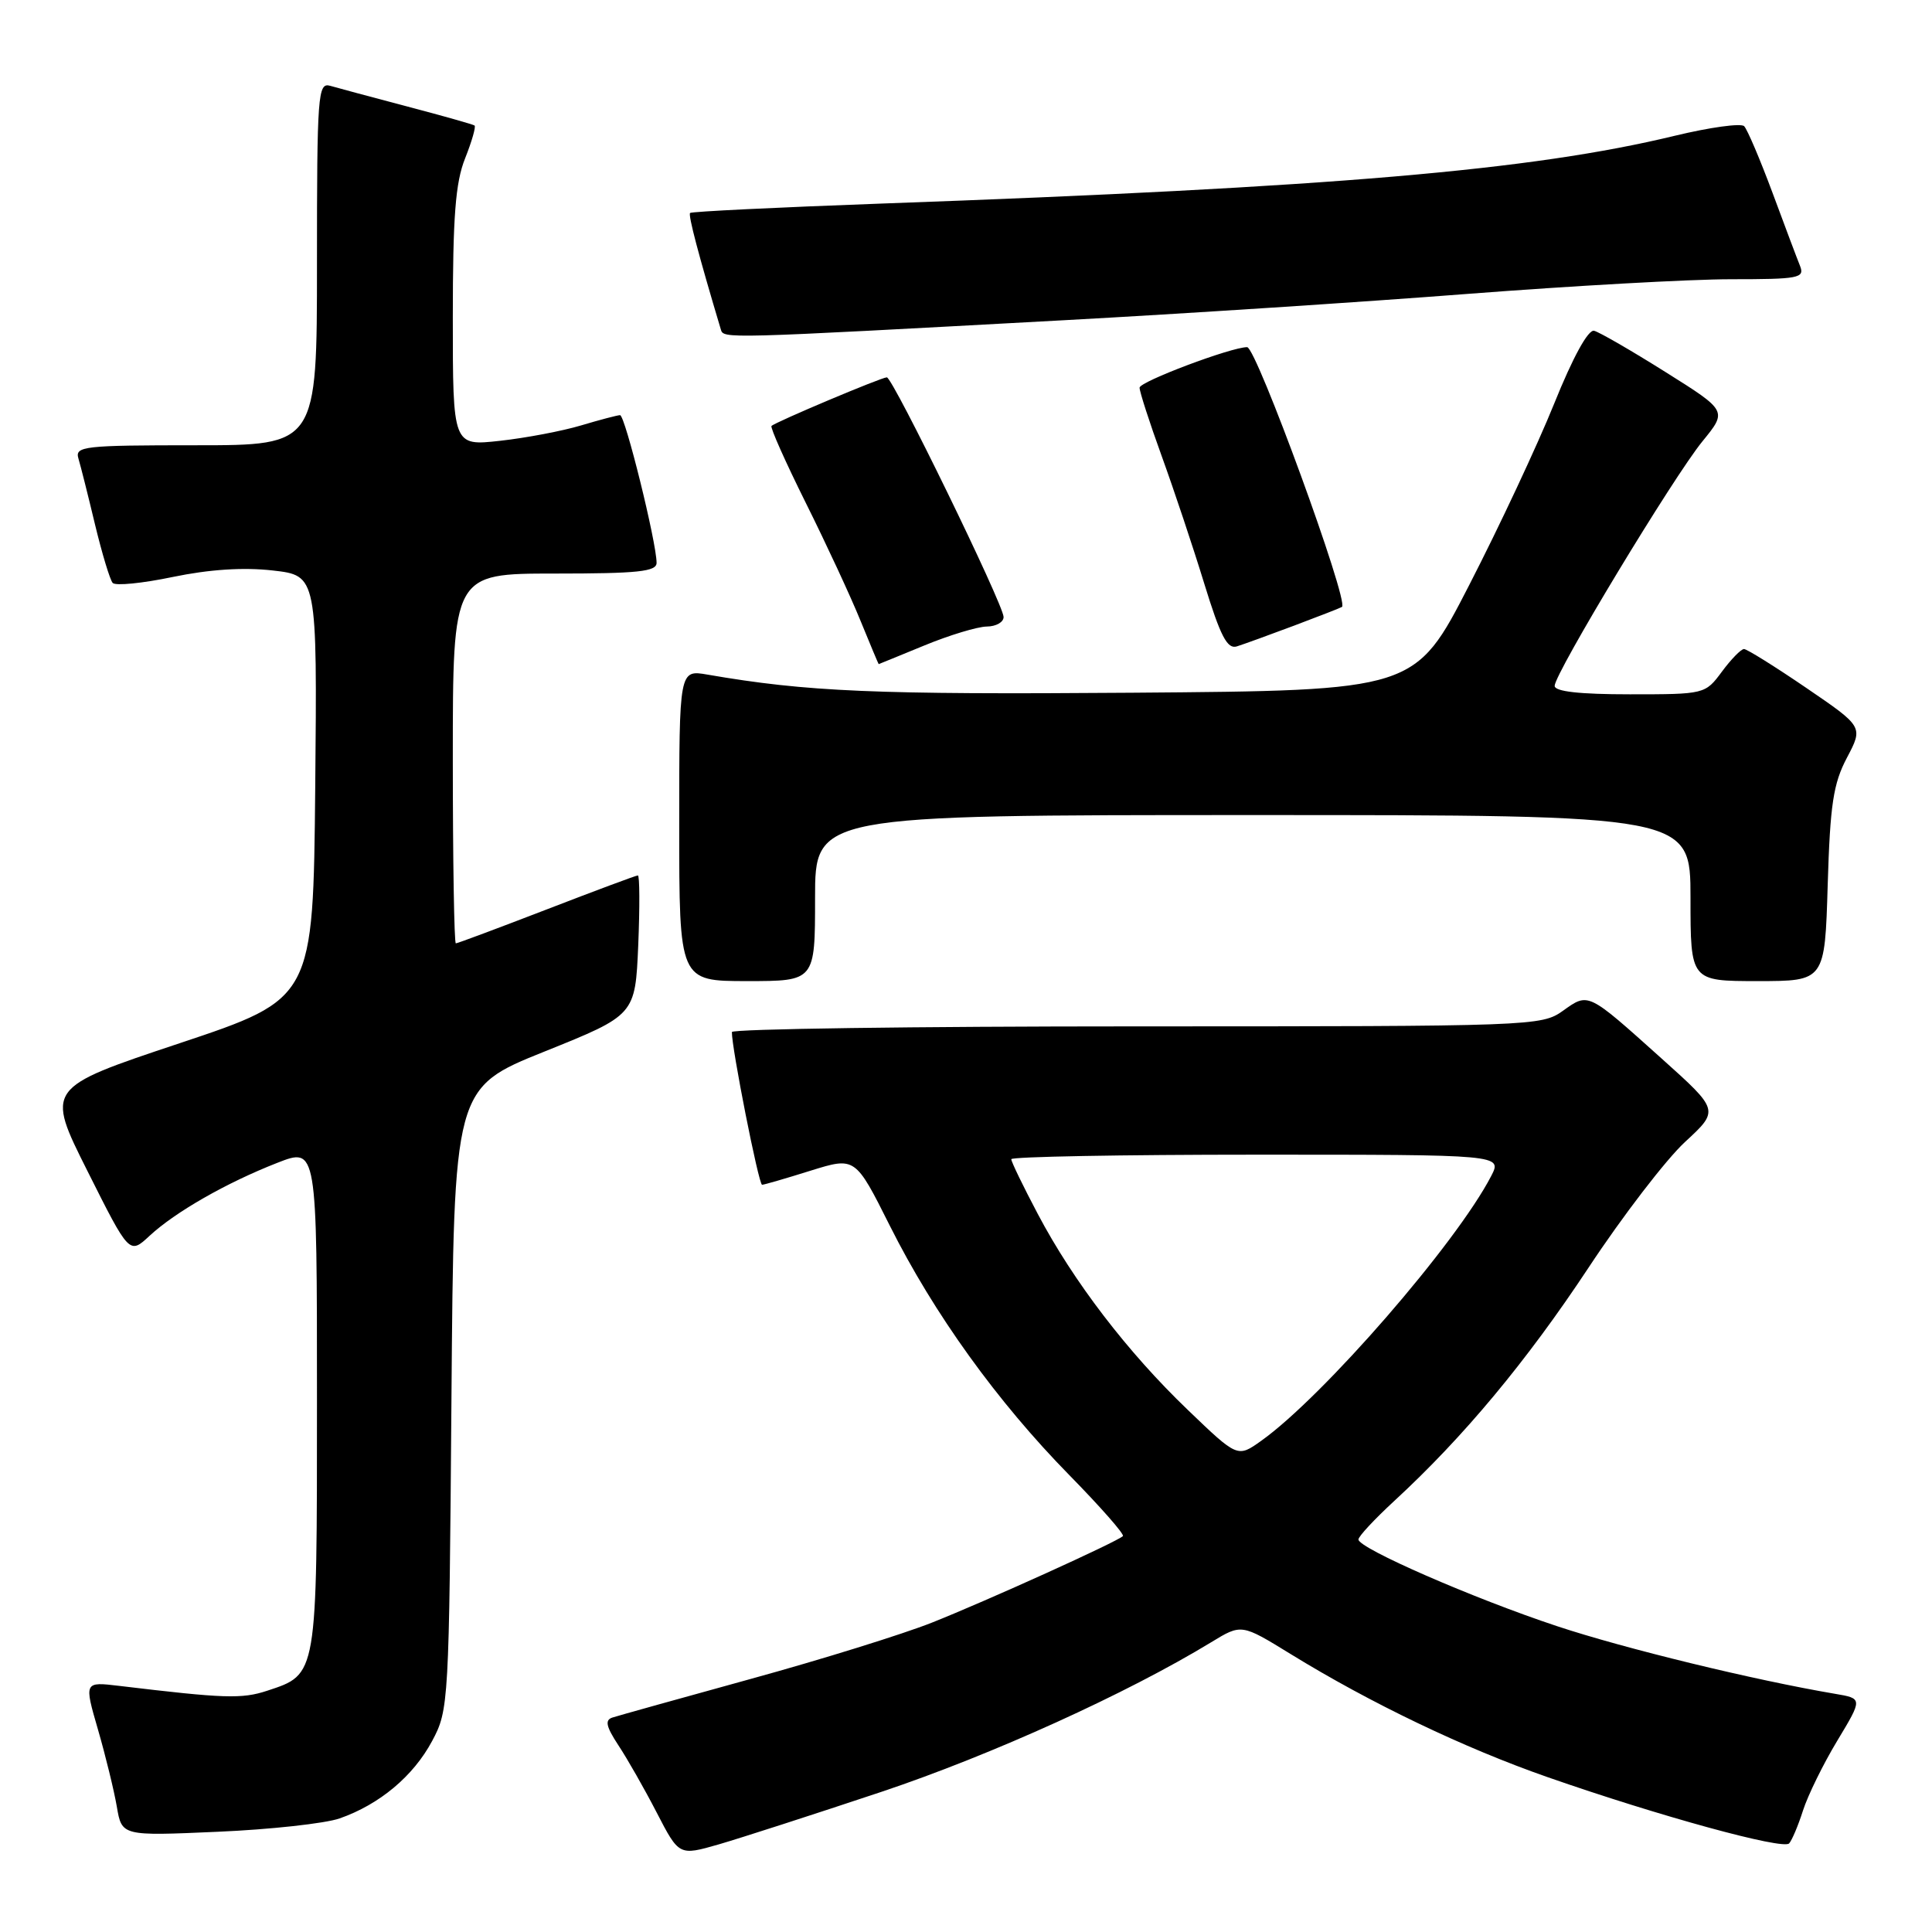 <?xml version="1.0" encoding="UTF-8" standalone="no"?>
<!DOCTYPE svg PUBLIC "-//W3C//DTD SVG 1.1//EN" "http://www.w3.org/Graphics/SVG/1.1/DTD/svg11.dtd" >
<svg xmlns="http://www.w3.org/2000/svg" xmlns:xlink="http://www.w3.org/1999/xlink" version="1.1" viewBox="0 0 256 256">
 <g >
 <path fill="currentColor"
d=" M 116.79 237.43 C 131.37 232.55 149.35 224.39 160.50 217.60 C 164.50 215.16 164.50 215.16 171.00 219.16 C 181.58 225.67 193.99 231.62 205.09 235.49 C 219.87 240.65 236.27 245.14 237.07 244.26 C 237.45 243.84 238.28 241.87 238.91 239.89 C 239.55 237.90 241.58 233.75 243.44 230.67 C 246.82 225.06 246.82 225.06 243.16 224.44 C 232.38 222.61 215.29 218.45 206.33 215.48 C 195.23 211.80 180.00 205.15 180.00 203.99 C 180.00 203.58 182.14 201.29 184.75 198.88 C 193.89 190.46 202.27 180.40 210.47 168.00 C 215.01 161.12 220.78 153.62 223.28 151.31 C 227.82 147.12 227.82 147.12 220.16 140.25 C 210.31 131.41 210.51 131.50 207.09 133.94 C 204.25 135.96 203.14 136.00 150.60 136.00 C 121.12 136.00 96.99 136.34 96.98 136.75 C 96.93 138.78 100.53 157.00 100.98 156.99 C 101.27 156.98 104.16 156.14 107.41 155.12 C 113.33 153.28 113.33 153.28 117.92 162.44 C 123.76 174.09 132.14 185.73 141.70 195.47 C 145.83 199.68 149.02 203.31 148.79 203.54 C 148.06 204.28 130.70 212.14 123.50 215.00 C 119.65 216.53 108.85 219.89 99.50 222.46 C 90.15 225.04 81.89 227.34 81.16 227.58 C 80.12 227.91 80.30 228.76 81.94 231.26 C 83.12 233.04 85.41 237.06 87.03 240.20 C 89.98 245.90 89.98 245.90 95.24 244.39 C 98.13 243.55 107.83 240.42 116.79 237.43 Z  M 45.00 240.95 C 50.29 239.10 54.77 235.35 57.26 230.69 C 59.46 226.58 59.51 225.76 59.82 185.33 C 60.14 144.16 60.14 144.16 72.16 139.33 C 84.17 134.50 84.17 134.50 84.57 125.25 C 84.78 120.16 84.76 116.00 84.52 116.00 C 84.28 116.00 78.85 118.03 72.45 120.50 C 66.04 122.97 60.62 125.00 60.40 125.00 C 60.18 125.00 60.00 113.97 60.00 100.50 C 60.00 76.00 60.00 76.00 73.50 76.00 C 84.52 76.00 87.00 75.74 87.00 74.58 C 87.00 71.89 82.82 55.00 82.16 55.01 C 81.80 55.02 79.47 55.63 77.00 56.37 C 74.53 57.11 69.69 58.03 66.25 58.41 C 60.00 59.10 60.00 59.10 60.00 42.07 C 60.00 28.68 60.35 24.17 61.63 20.98 C 62.52 18.74 63.08 16.79 62.88 16.63 C 62.67 16.48 58.67 15.35 54.00 14.12 C 49.33 12.89 44.71 11.65 43.75 11.37 C 42.12 10.90 42.00 12.48 42.00 34.93 C 42.00 59.00 42.00 59.00 25.93 59.00 C 11.10 59.00 9.91 59.13 10.39 60.75 C 10.68 61.71 11.67 65.65 12.59 69.50 C 13.52 73.35 14.57 76.83 14.93 77.24 C 15.29 77.65 18.88 77.29 22.90 76.45 C 27.72 75.45 32.24 75.15 36.13 75.59 C 42.03 76.26 42.03 76.26 41.77 104.30 C 41.50 132.33 41.50 132.33 23.78 138.24 C 6.06 144.15 6.06 144.15 11.60 155.19 C 17.14 166.24 17.14 166.24 19.82 163.75 C 23.22 160.60 30.00 156.72 36.75 154.08 C 42.00 152.03 42.00 152.03 42.00 185.29 C 42.00 222.23 42.07 221.83 35.41 224.03 C 32.05 225.14 29.73 225.06 15.82 223.39 C 11.14 222.83 11.14 222.83 12.98 229.17 C 13.99 232.65 15.11 237.25 15.48 239.39 C 16.14 243.28 16.14 243.28 28.82 242.72 C 35.79 242.42 43.08 241.62 45.00 240.95 Z  M 108.00 119.00 C 108.00 108.00 108.00 108.00 166.00 108.00 C 224.00 108.00 224.00 108.00 224.00 119.00 C 224.00 130.00 224.00 130.00 232.90 130.00 C 241.80 130.00 241.80 130.00 242.18 117.25 C 242.50 106.59 242.92 103.83 244.73 100.40 C 246.89 96.30 246.89 96.30 239.34 91.15 C 235.19 88.32 231.47 86.00 231.09 86.00 C 230.70 86.00 229.38 87.35 228.16 89.00 C 225.95 91.98 225.89 92.00 215.97 92.00 C 209.29 92.00 206.00 91.63 206.00 90.88 C 206.00 89.23 221.76 63.15 225.59 58.47 C 228.88 54.44 228.88 54.44 220.69 49.30 C 216.19 46.47 211.93 44.01 211.23 43.83 C 210.45 43.63 208.43 47.29 205.93 53.50 C 203.71 59.00 198.65 69.80 194.69 77.50 C 187.50 91.50 187.50 91.50 150.00 91.79 C 115.94 92.05 106.96 91.67 93.75 89.39 C 90.00 88.74 90.00 88.74 90.00 109.37 C 90.00 130.00 90.00 130.00 99.00 130.00 C 108.00 130.00 108.00 130.00 108.00 119.00 Z  M 122.50 85.52 C 125.80 84.16 129.51 83.04 130.75 83.02 C 131.99 83.01 132.99 82.44 132.98 81.75 C 132.96 80.09 118.29 50.00 117.51 50.00 C 116.79 50.00 102.75 55.92 102.23 56.44 C 102.03 56.63 104.08 61.22 106.78 66.65 C 109.48 72.07 112.74 79.09 114.02 82.25 C 115.31 85.41 116.40 88.00 116.43 88.00 C 116.47 87.99 119.20 86.88 122.50 85.52 Z  M 171.50 82.89 C 174.80 81.65 177.64 80.54 177.82 80.42 C 178.79 79.74 166.47 46.00 165.25 46.00 C 163.13 46.00 151.00 50.57 151.00 51.37 C 151.00 51.91 152.32 55.99 153.93 60.43 C 155.54 64.87 158.08 72.47 159.57 77.33 C 161.72 84.32 162.62 86.05 163.89 85.65 C 164.78 85.37 168.20 84.13 171.50 82.89 Z  M 141.00 42.43 C 156.68 41.58 180.75 40.01 194.50 38.94 C 208.25 37.88 223.94 37.00 229.36 37.00 C 238.34 37.00 239.15 36.85 238.52 35.25 C 238.13 34.29 236.48 29.90 234.85 25.50 C 233.21 21.10 231.53 17.15 231.11 16.72 C 230.69 16.30 226.56 16.87 221.92 17.99 C 202.98 22.57 176.70 24.82 116.64 26.98 C 102.97 27.48 91.63 28.03 91.44 28.22 C 91.17 28.50 92.55 33.75 95.51 43.64 C 95.89 44.90 95.46 44.91 141.00 42.43 Z  M 157.39 186.82 C 149.40 179.16 142.22 169.78 137.51 160.85 C 135.58 157.20 134.00 153.94 134.00 153.60 C 134.00 153.27 148.64 153.00 166.53 153.00 C 199.05 153.00 199.05 153.00 197.59 155.83 C 192.98 164.74 175.32 185.08 167.11 190.92 C 163.98 193.15 163.98 193.15 157.39 186.82 Z "/>
</g>
</svg>